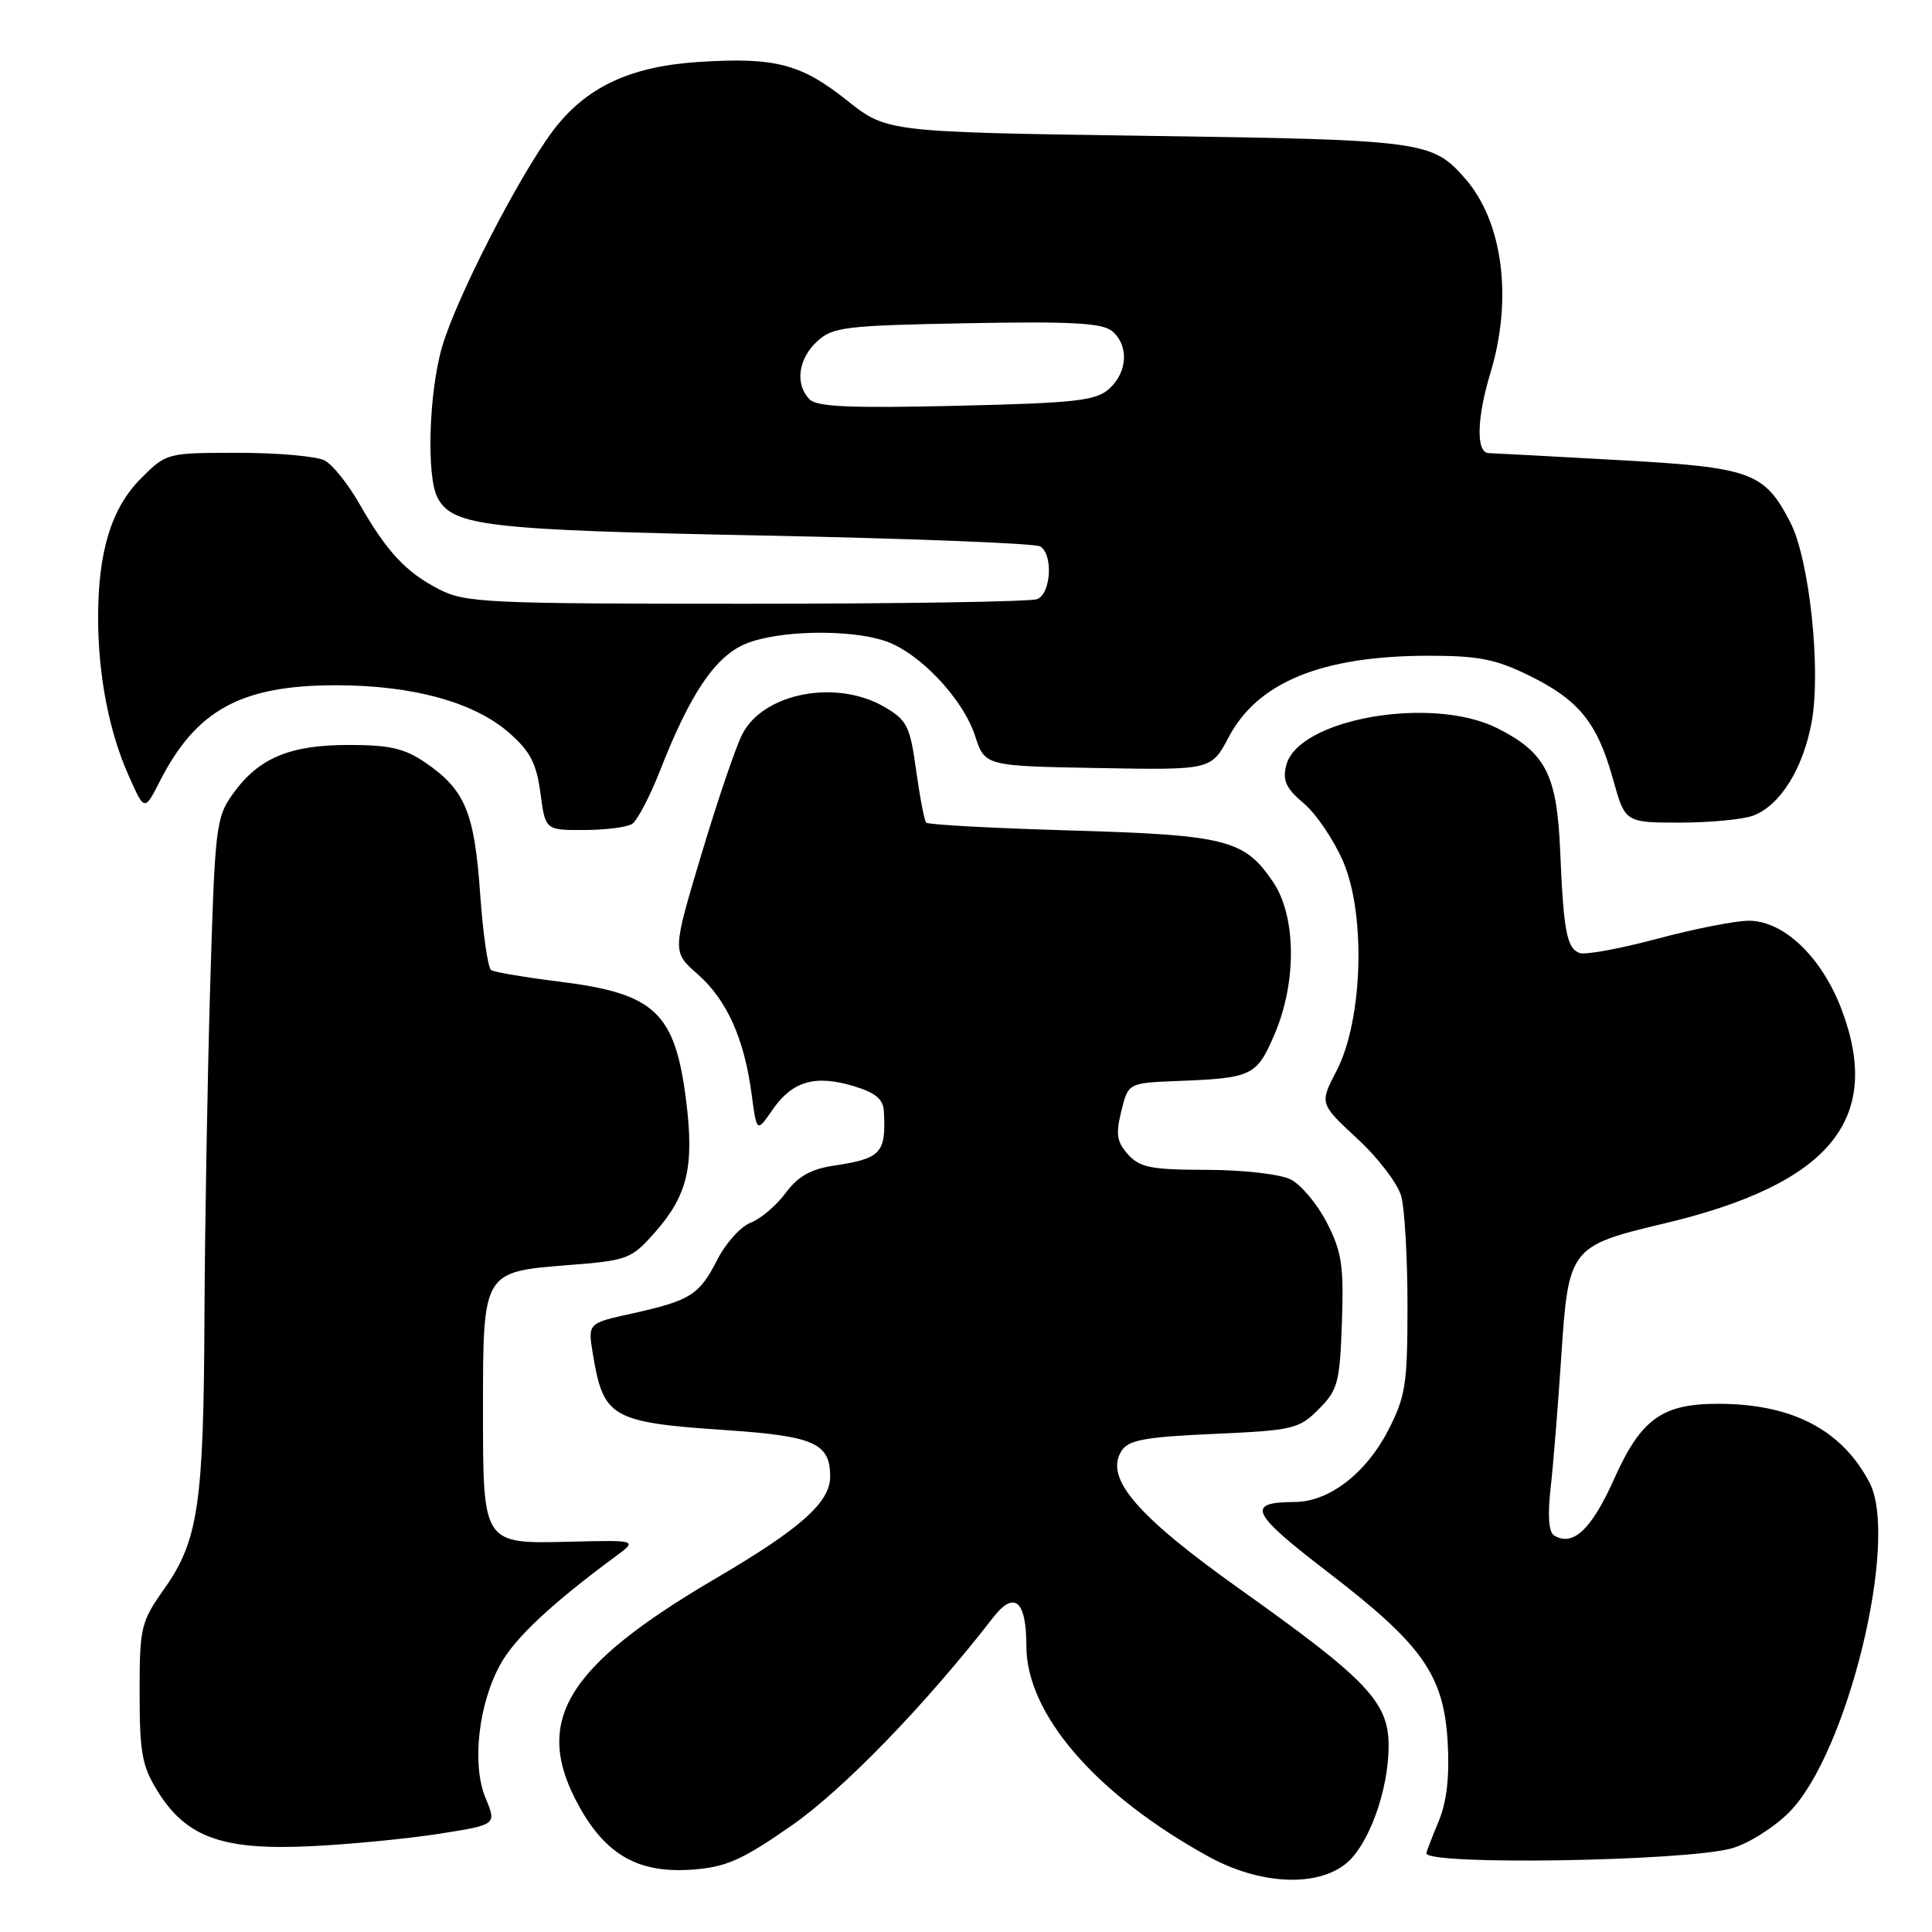 <?xml version="1.0" encoding="UTF-8" standalone="no"?>
<!DOCTYPE svg PUBLIC "-//W3C//DTD SVG 1.1//EN" "http://www.w3.org/Graphics/SVG/1.1/DTD/svg11.dtd" >
<svg xmlns="http://www.w3.org/2000/svg" xmlns:xlink="http://www.w3.org/1999/xlink" version="1.1" viewBox="0 0 256 256">
 <g >
 <path fill="currentColor"
d=" M 178.27 247.00 C 181.32 244.60 184.00 237.27 184.00 231.31 C 184.00 225.56 181.16 222.57 164.50 210.72 C 150.61 200.85 146.33 195.88 148.60 192.26 C 149.52 190.81 151.65 190.41 160.84 190.00 C 171.35 189.53 172.12 189.35 174.73 186.73 C 177.27 184.19 177.53 183.23 177.81 175.23 C 178.07 167.70 177.80 165.88 175.81 162.00 C 174.54 159.53 172.38 156.95 171.00 156.27 C 169.61 155.58 164.70 155.02 159.90 155.01 C 152.56 155.00 151.04 154.71 149.48 152.98 C 147.98 151.32 147.82 150.30 148.58 147.23 C 149.50 143.50 149.50 143.50 156.00 143.24 C 165.94 142.85 166.50 142.58 168.87 137.08 C 171.84 130.17 171.77 121.45 168.71 116.90 C 164.91 111.25 162.52 110.64 141.83 110.04 C 131.56 109.74 122.97 109.28 122.72 109.00 C 122.48 108.72 121.88 105.60 121.39 102.05 C 120.58 96.20 120.19 95.42 117.17 93.66 C 110.82 89.97 101.18 91.81 98.37 97.26 C 97.52 98.89 95.08 106.06 92.95 113.18 C 89.07 126.12 89.07 126.12 92.43 129.07 C 96.30 132.47 98.61 137.60 99.59 144.95 C 100.27 150.09 100.27 150.09 102.38 147.03 C 104.99 143.26 108.00 142.38 113.09 143.91 C 116.03 144.79 117.03 145.63 117.12 147.29 C 117.41 152.81 116.76 153.51 110.50 154.45 C 107.43 154.91 105.73 155.87 104.09 158.09 C 102.87 159.74 100.79 161.51 99.47 162.01 C 98.16 162.51 96.16 164.72 95.04 166.93 C 92.65 171.60 91.49 172.33 83.69 174.06 C 77.88 175.34 77.88 175.34 78.56 179.42 C 79.96 187.88 80.99 188.47 96.32 189.51 C 107.92 190.30 110.00 191.24 110.00 195.67 C 110.00 199.06 106.07 202.56 94.90 209.11 C 74.82 220.89 70.50 228.12 76.77 239.41 C 80.36 245.86 84.69 248.26 91.79 247.73 C 96.24 247.39 98.32 246.47 104.87 241.91 C 111.72 237.15 122.64 225.88 131.58 214.35 C 134.41 210.70 136.00 212.06 136.00 218.11 C 136.00 227.13 145.20 237.77 160.09 245.98 C 166.81 249.69 174.32 250.11 178.27 247.00 Z  M 229.48 244.91 C 231.67 244.29 235.08 242.14 237.07 240.14 C 244.79 232.38 251.69 204.06 247.72 196.45 C 244.07 189.46 237.47 186.02 227.70 186.01 C 220.22 186.00 217.44 188.01 213.86 196.01 C 210.88 202.67 208.41 204.99 205.92 203.45 C 205.21 203.01 205.05 200.80 205.47 197.14 C 205.82 194.04 206.45 186.19 206.88 179.70 C 207.82 165.36 208.03 165.08 220.50 162.12 C 242.43 156.91 249.52 148.37 244.04 133.81 C 241.41 126.83 236.37 122.00 231.72 122.00 C 229.95 122.01 224.48 123.08 219.56 124.40 C 214.64 125.71 210.02 126.56 209.30 126.28 C 207.60 125.63 207.18 123.42 206.73 112.73 C 206.30 102.64 204.82 99.74 198.44 96.51 C 189.78 92.12 171.98 95.24 170.43 101.41 C 169.92 103.44 170.40 104.46 172.76 106.45 C 174.40 107.83 176.74 111.30 177.98 114.17 C 181.01 121.22 180.57 135.19 177.11 141.87 C 174.84 146.23 174.84 146.23 179.84 150.87 C 182.60 153.41 185.22 156.85 185.67 158.50 C 186.13 160.15 186.50 166.69 186.50 173.03 C 186.50 183.43 186.25 185.04 183.94 189.53 C 181.01 195.22 176.11 198.99 171.60 199.02 C 165.03 199.05 165.68 200.43 175.97 208.33 C 188.53 217.98 191.32 221.95 191.83 230.93 C 192.08 235.50 191.70 238.78 190.60 241.41 C 189.72 243.52 189.00 245.39 189.00 245.57 C 189.00 247.19 223.44 246.63 229.48 244.91 Z  M 58.15 242.99 C 65.81 241.79 65.81 241.79 64.35 238.28 C 62.48 233.82 63.39 225.73 66.35 220.45 C 68.29 216.99 73.11 212.48 81.50 206.28 C 84.50 204.07 84.50 204.07 75.67 204.28 C 63.87 204.57 64.00 204.76 64.00 186.53 C 64.00 168.54 64.01 168.52 75.20 167.64 C 83.16 167.02 83.63 166.85 86.75 163.33 C 91.10 158.42 92.01 154.61 90.92 145.87 C 89.45 134.15 86.80 131.65 74.19 130.08 C 69.62 129.51 65.52 128.82 65.09 128.55 C 64.65 128.29 63.99 123.71 63.62 118.39 C 62.86 107.62 61.62 104.65 56.38 101.06 C 53.61 99.16 51.64 98.71 46.21 98.71 C 38.36 98.71 34.24 100.45 30.83 105.23 C 28.61 108.34 28.47 109.59 27.84 131.00 C 27.48 143.38 27.14 163.00 27.09 174.61 C 26.99 199.27 26.27 204.15 21.79 210.49 C 18.65 214.95 18.50 215.58 18.50 224.33 C 18.50 232.28 18.82 234.02 20.90 237.37 C 24.68 243.45 29.48 245.18 41.00 244.64 C 46.23 244.40 53.94 243.65 58.15 242.99 Z  M 83.75 109.18 C 84.44 108.74 86.11 105.55 87.47 102.08 C 91.47 91.87 94.76 87.00 98.80 85.31 C 103.05 83.53 112.45 83.33 117.24 84.92 C 121.75 86.40 127.59 92.55 129.20 97.50 C 130.51 101.50 130.51 101.50 145.50 101.77 C 160.50 102.04 160.50 102.04 162.81 97.67 C 166.66 90.39 175.12 86.93 189.13 86.89 C 195.86 86.88 198.13 87.32 202.59 89.50 C 209.20 92.74 211.64 95.74 213.72 103.20 C 215.33 109.00 215.33 109.00 222.60 109.00 C 226.60 109.00 230.97 108.58 232.32 108.07 C 235.89 106.71 238.90 101.89 240.05 95.70 C 241.33 88.77 239.76 74.08 237.21 69.18 C 233.77 62.55 232.06 61.93 214.40 60.96 C 205.66 60.47 197.94 60.06 197.25 60.04 C 195.57 59.99 195.67 55.41 197.49 49.41 C 200.47 39.58 199.14 29.35 194.13 23.65 C 189.77 18.68 188.65 18.53 152.00 18.00 C 117.50 17.50 117.50 17.50 112.21 13.29 C 106.13 8.45 102.71 7.56 92.56 8.21 C 83.46 8.80 77.59 11.57 73.26 17.34 C 68.72 23.40 60.48 39.46 58.59 45.93 C 56.82 51.99 56.48 63.15 57.98 65.96 C 59.99 69.72 64.40 70.23 101.08 70.96 C 120.65 71.35 137.19 72.00 137.83 72.40 C 139.58 73.47 139.27 78.68 137.42 79.39 C 136.55 79.73 119.21 80.00 98.88 80.00 C 64.52 80.00 61.66 79.87 58.21 78.10 C 53.78 75.83 51.26 73.12 47.63 66.77 C 46.15 64.17 44.08 61.58 43.03 61.02 C 41.99 60.46 36.84 60.00 31.60 60.00 C 22.10 60.00 22.06 60.01 18.68 63.39 C 14.78 67.29 13.00 73.05 13.00 81.81 C 13.00 89.47 14.45 96.99 17.07 102.83 C 19.15 107.50 19.15 107.50 21.19 103.50 C 26.01 94.05 31.98 90.80 44.52 90.80 C 54.69 90.80 62.84 93.04 67.47 97.11 C 70.26 99.55 71.08 101.15 71.61 105.08 C 72.26 110.00 72.26 110.00 77.38 109.98 C 80.20 109.98 83.06 109.61 83.75 109.18 Z  M 107.25 52.90 C 105.33 50.90 105.76 47.57 108.25 45.26 C 110.32 43.33 111.87 43.14 128.10 42.83 C 141.92 42.57 146.05 42.79 147.35 43.87 C 149.60 45.74 149.43 49.30 146.98 51.51 C 145.23 53.10 142.60 53.40 126.73 53.77 C 112.62 54.10 108.22 53.91 107.25 52.90 Z "/>
</g>
</svg>